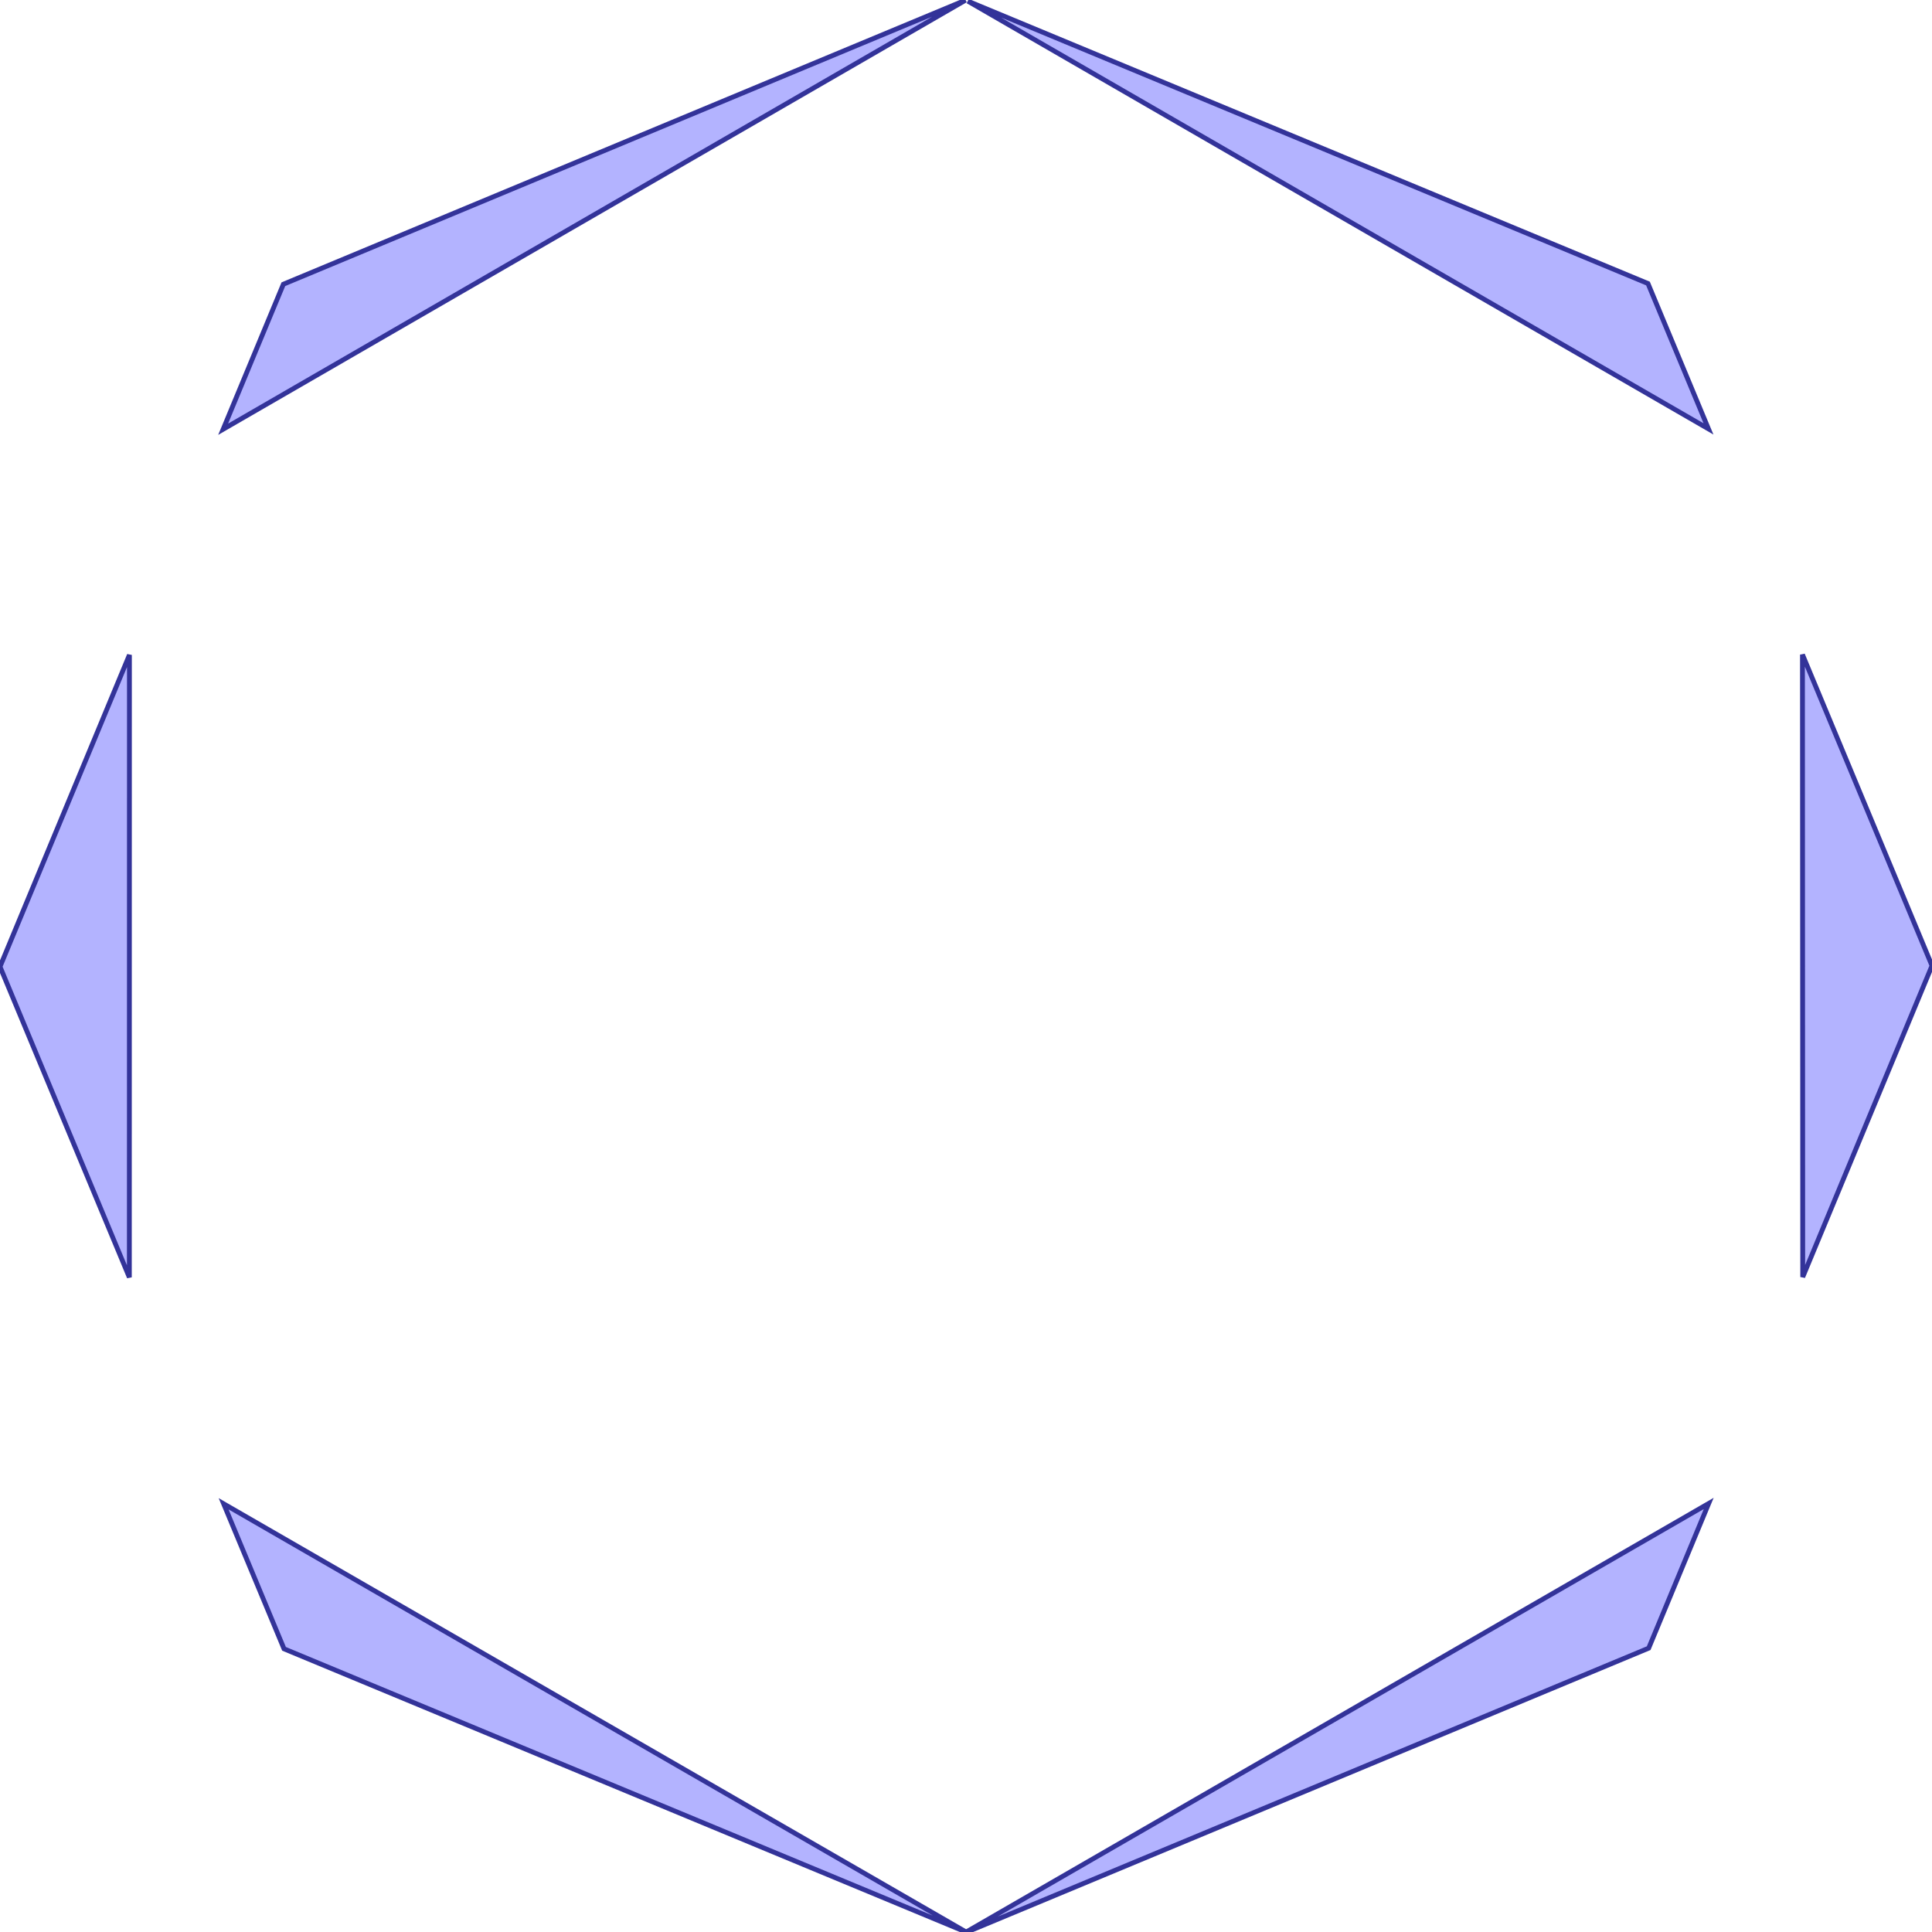 <?xml version="1.0" standalone="no"?>
<!DOCTYPE svg PUBLIC "-//W3C//DTD SVG 1.1//EN"
"http://www.w3.org/Graphics/SVG/1.1/DTD/svg11.dtd">
<svg  version="1.1" xmlns="http://www.w3.org/2000/svg" xmlns:xlink="http://www.w3.org/1999/xlink" viewBox="0 0 50.037 50.042">
<g title="A + B (CGAL Real)" fill-rule="evenodd">
<path d="M -1.21582e-19,25.036 L 3.352,16.962 L 3.35,33.082 L -1.21582e-19,25.036 z" style="fill-opacity:0.3;fill:rgb(0,0,255);stroke:rgb(51,51,153);stroke-width:0.125" />
<path d="M 7.339,7.361 L 25.006,0.005 L 25.006,0.005 L 5.779,11.117 L 7.339,7.361 z" style="fill-opacity:0.3;fill:rgb(0,0,255);stroke:rgb(51,51,153);stroke-width:0.125" />
<path d="M 5.792,38.947 L 25.022,50.038 L 7.356,42.703 L 5.792,38.947 z" style="fill-opacity:0.3;fill:rgb(0,0,255);stroke:rgb(51,51,153);stroke-width:0.125" />
<path d="M 25.022,50.038 L 44.254,38.938 L 42.699,42.686 L 25.031,50.042 L 25.022,50.038 z" style="fill-opacity:0.3;fill:rgb(0,0,255);stroke:rgb(51,51,153);stroke-width:0.125" />
<path d="M 42.681,7.343 L 44.248,11.108 L 25.067,0.03 L 42.681,7.343 z" style="fill-opacity:0.3;fill:rgb(0,0,255);stroke:rgb(51,51,153);stroke-width:0.125" />
<path d="M 46.682,16.953 L 50.037,25.011 L 46.689,33.074 L 46.682,16.953 z" style="fill-opacity:0.3;fill:rgb(0,0,255);stroke:rgb(51,51,153);stroke-width:0.125" />
</g></svg>